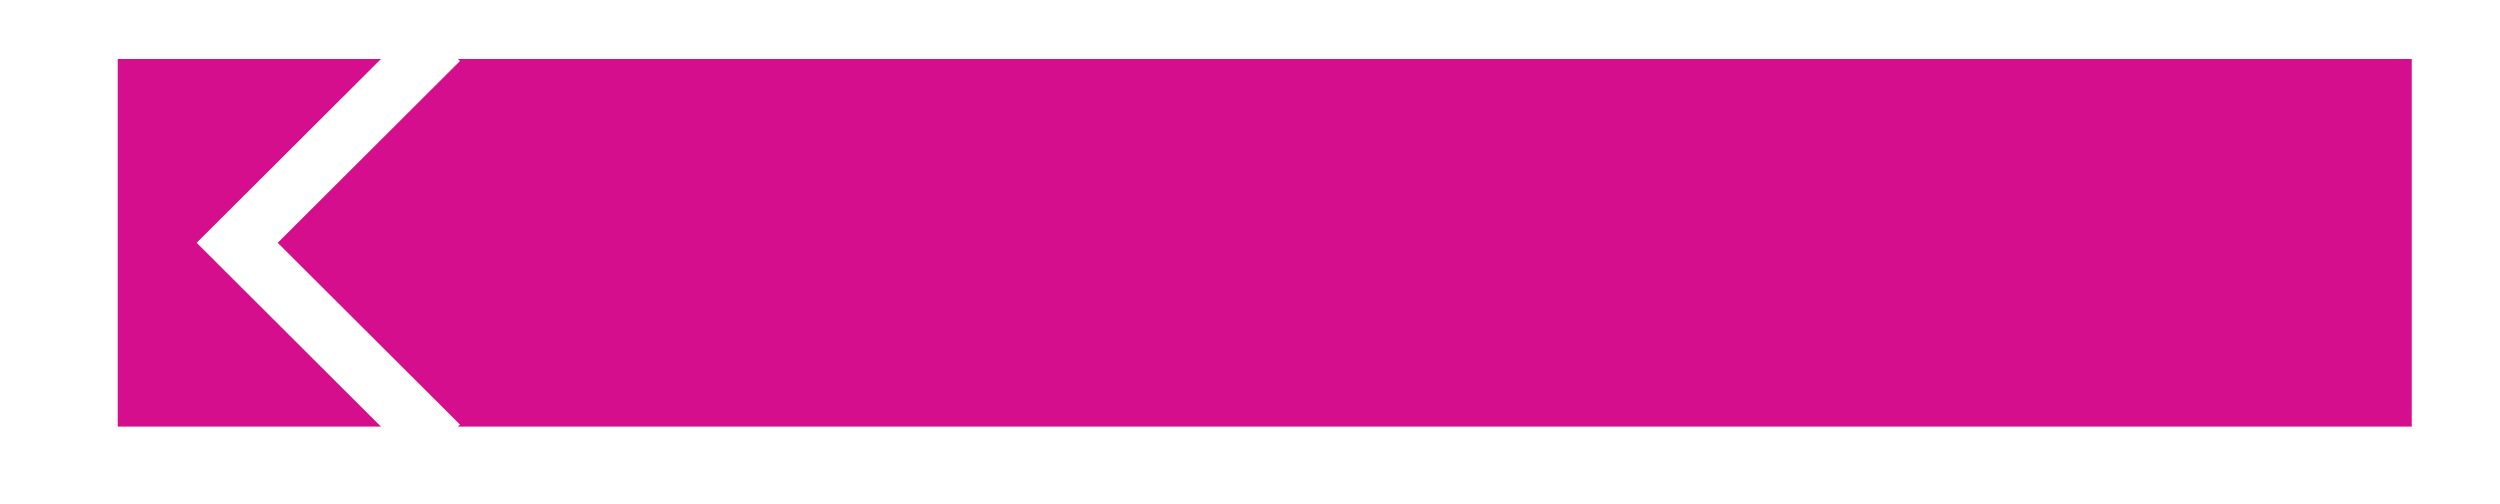 <?xml version="1.0" encoding="utf-8"?>
<!-- Generator: Adobe Illustrator 16.0.0, SVG Export Plug-In . SVG Version: 6.00 Build 0)  -->
<!DOCTYPE svg PUBLIC "-//W3C//DTD SVG 1.1//EN" "http://www.w3.org/Graphics/SVG/1.1/DTD/svg11.dtd">
<svg version="1.1" id="Layer_1" xmlns="http://www.w3.org/2000/svg" x="0px"
    y="0px"
    width="423.5px" height="85.417px" viewBox="0 0 423.5 85.417"
    enable-background="new 0 0 423.5 85.417" xml:space="preserve">
<polygon fill="#D40E8C" points="33.314,41.131 64.535,9.997 19.943,9.997 19.943,72.266 64.535,72.266 "/>
<polygon fill="#D40E8C" points="77.582,9.997 77.922,10.338 47.043,41.131 77.922,71.926 77.582,72.266 408.554,72.266 
	408.554,9.997 "/>
</svg>
